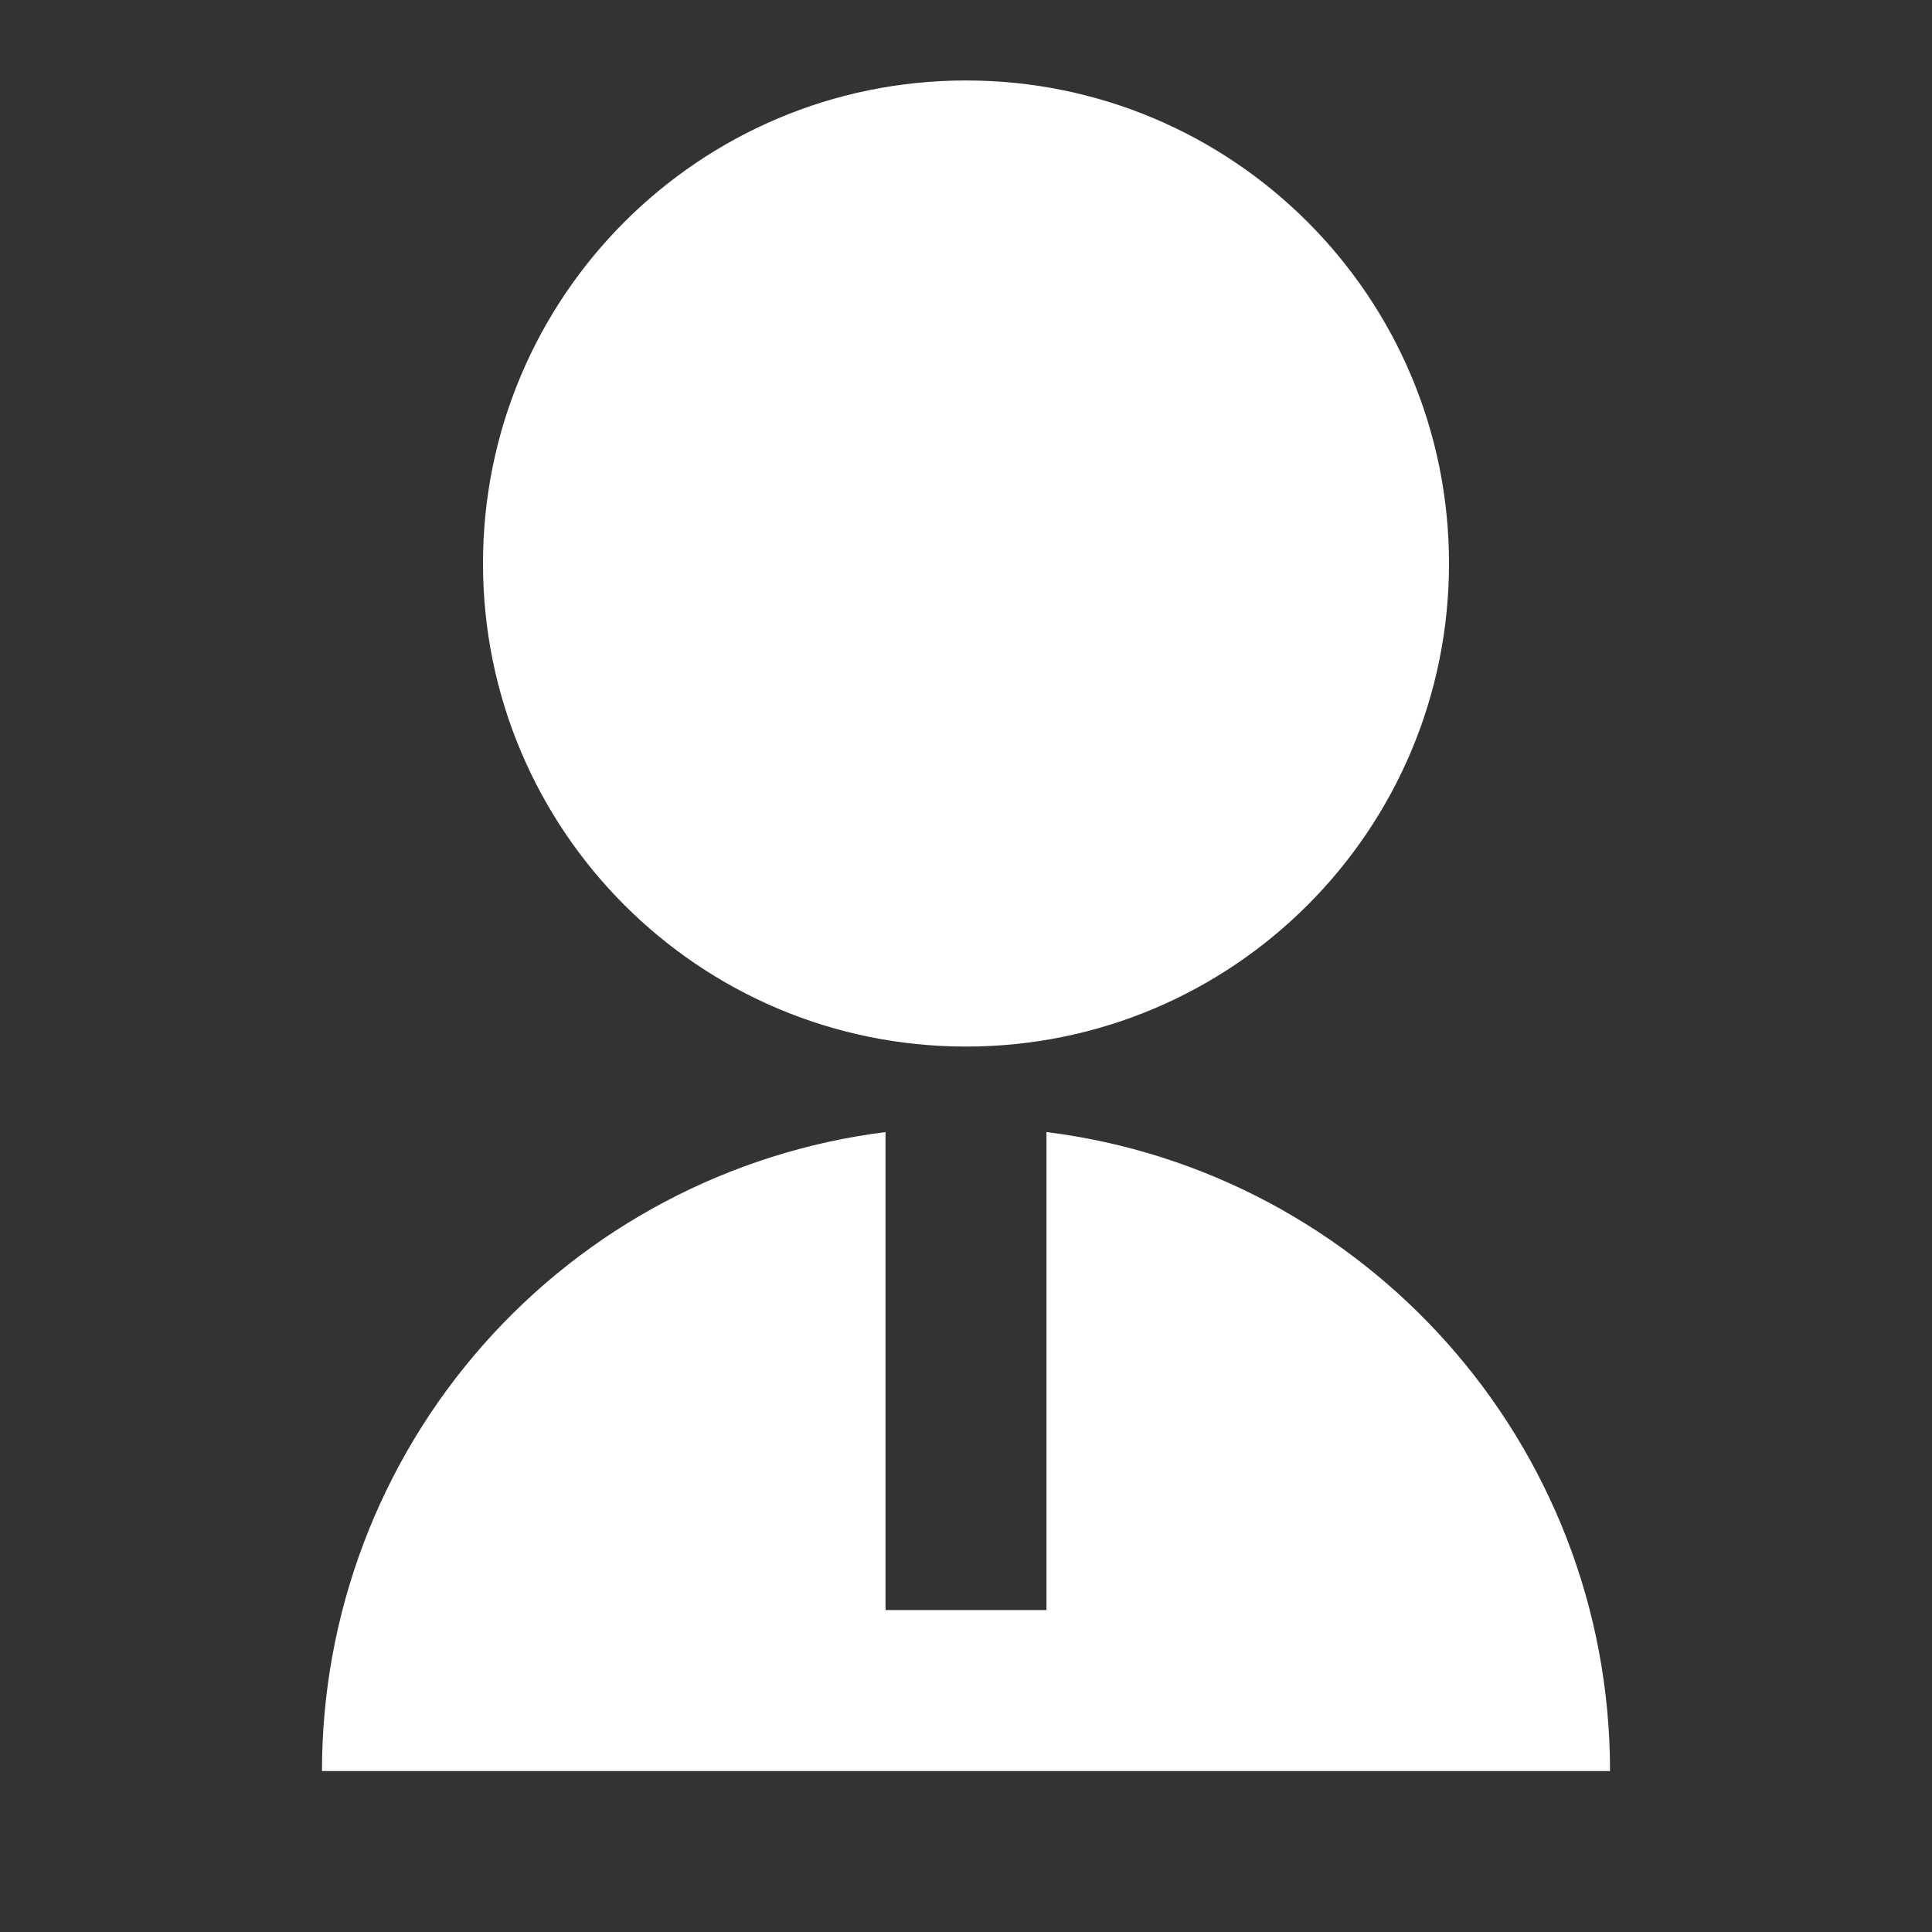 <svg width="20" height="20" viewBox="0 0 20 20" fill="none" xmlns="http://www.w3.org/2000/svg">
<rect x="0" y="0" width="20" height="20" fill="#333333" stroke="none"/>
<g clip-path="url(#clip0_3_2342)">
<path d="M9.167 11.719V16.667H10.833V11.719C14.122 12.129 16.667 14.934 16.667 18.334H3.333C3.333 16.71 3.926 15.142 5 13.924C6.074 12.706 7.556 11.922 9.167 11.719ZM10 10.834C7.238 10.834 5 8.596 5 5.833C5 3.071 7.238 0.833 10 0.833C12.762 0.833 15 3.071 15 5.833C15 8.596 12.762 10.834 10 10.834Z" fill="white"/>
</g>
<defs>
<clipPath id="clip0_3_2342">
<rect width="20" height="20" fill="white"/>
</clipPath>
</defs>
</svg>
